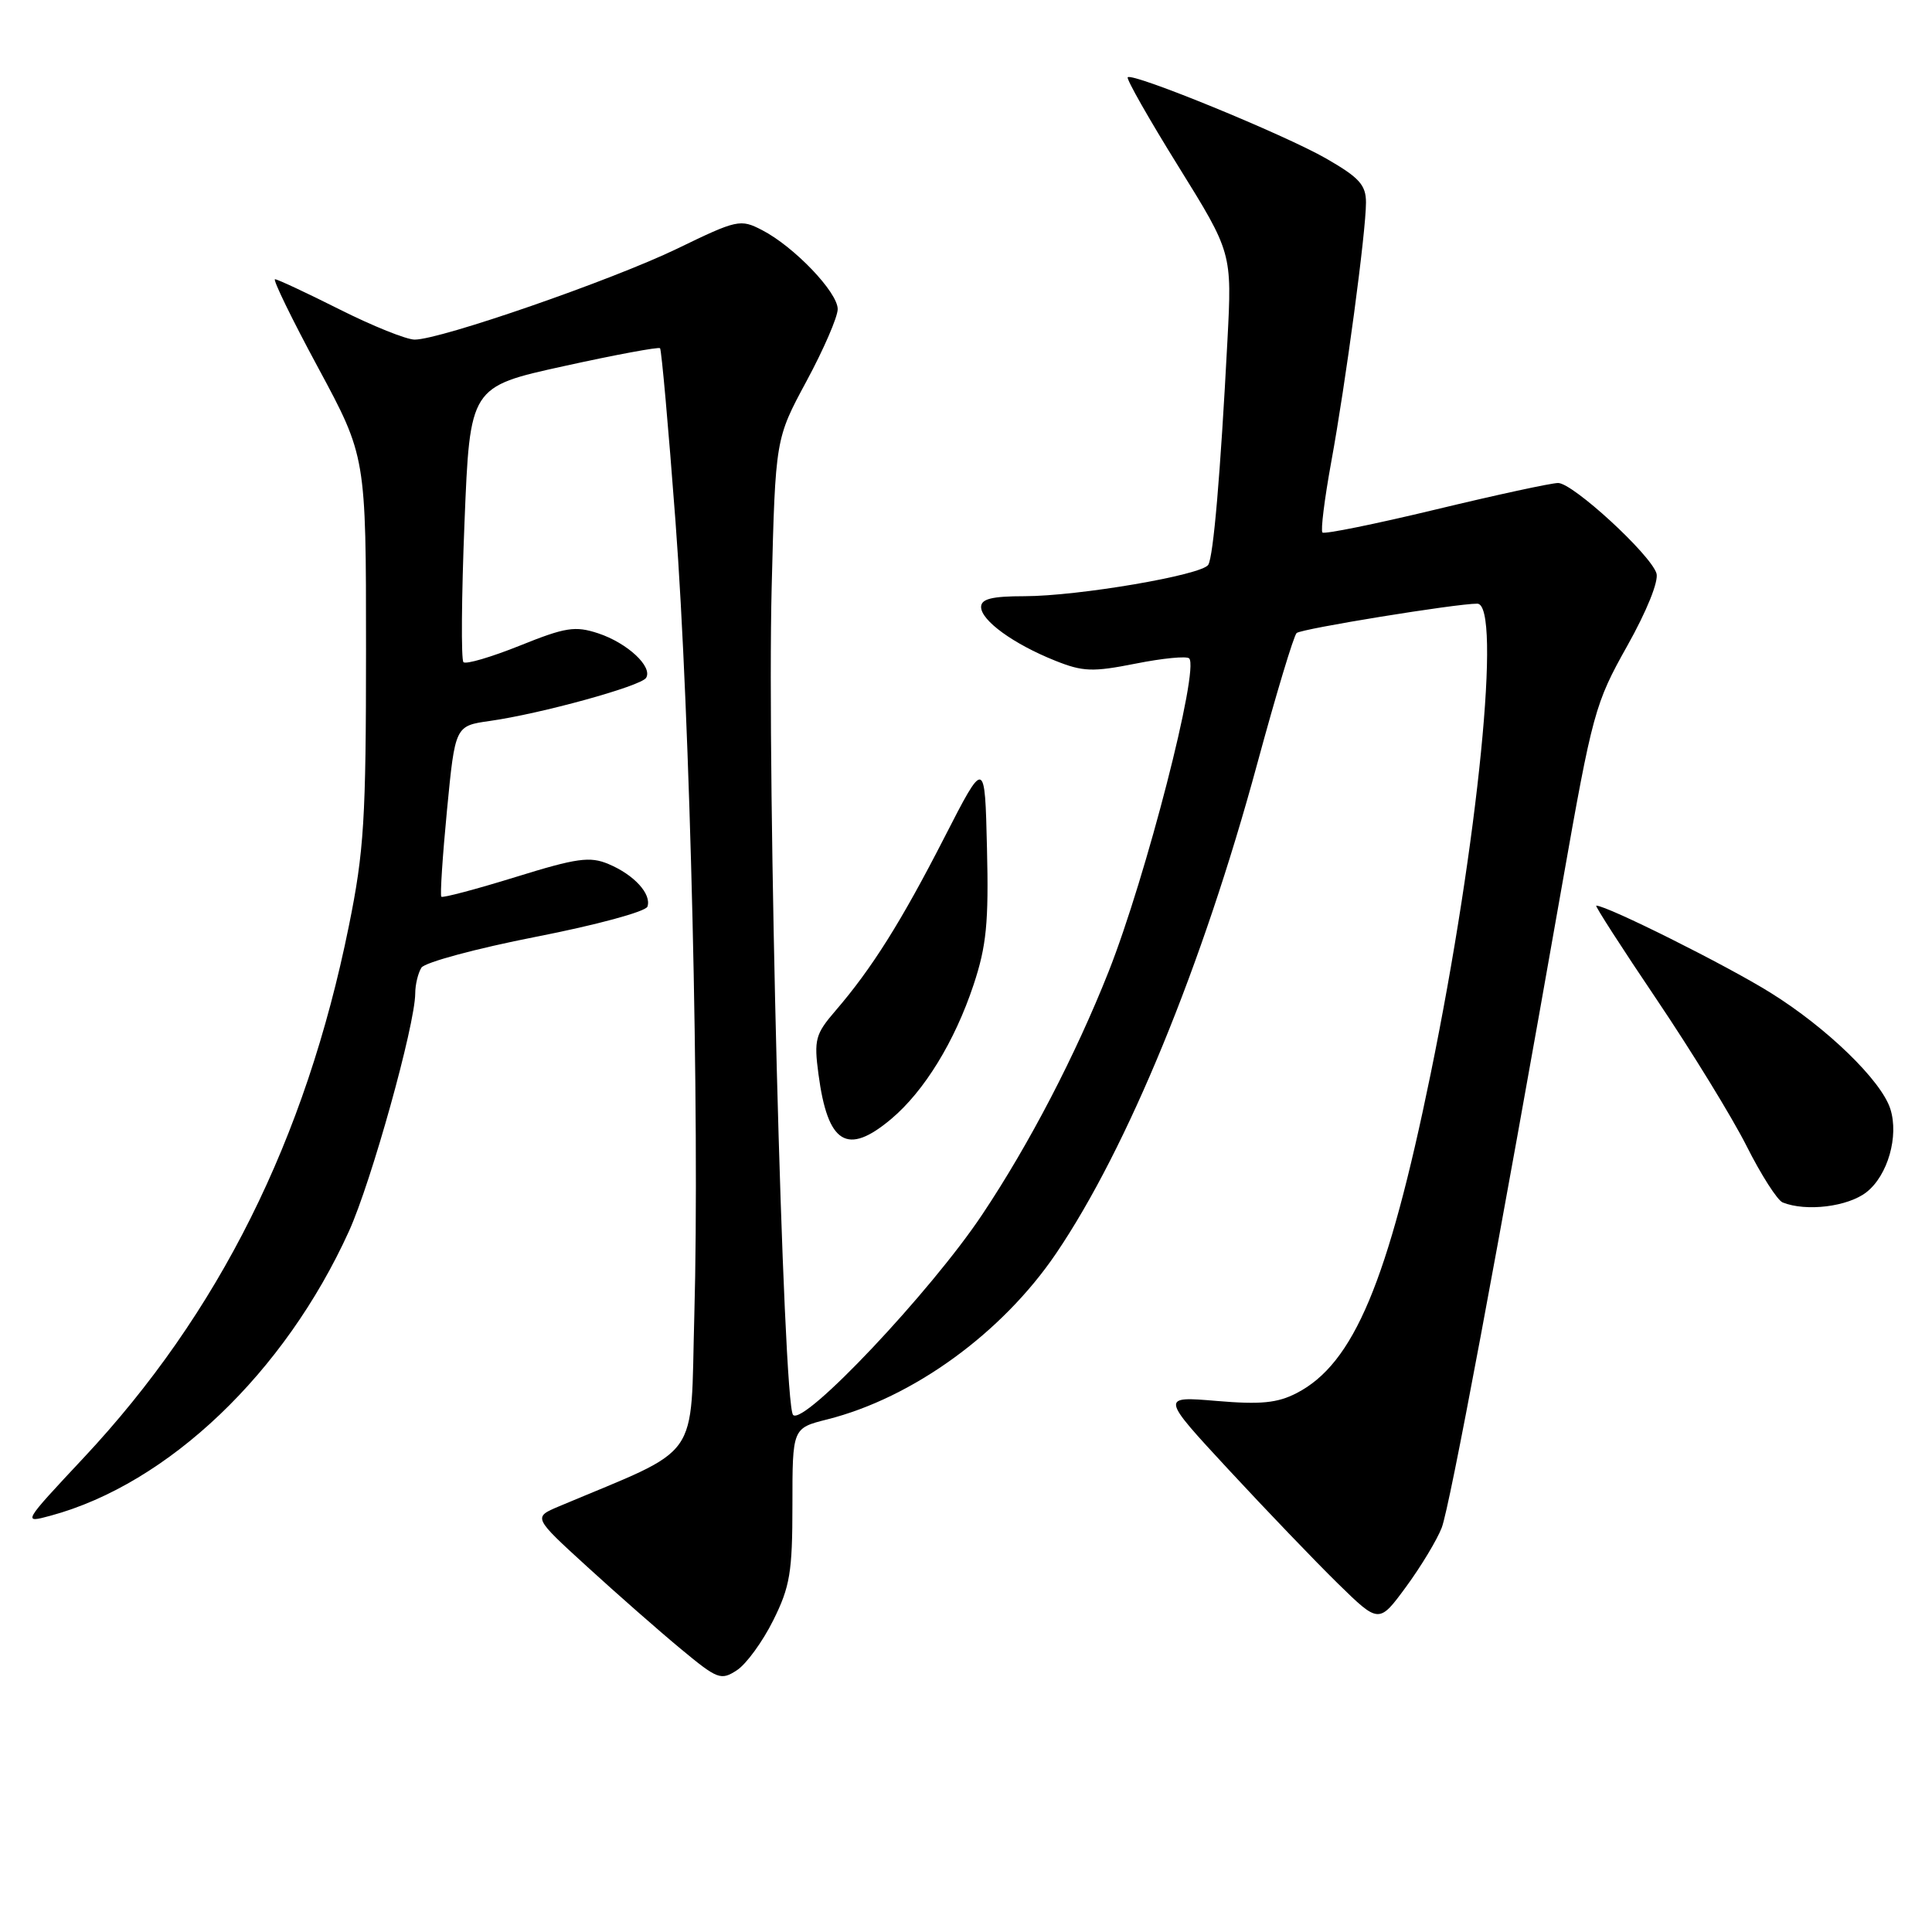 <?xml version="1.0" encoding="UTF-8" standalone="no"?>
<!DOCTYPE svg PUBLIC "-//W3C//DTD SVG 1.1//EN" "http://www.w3.org/Graphics/SVG/1.1/DTD/svg11.dtd" >
<svg xmlns="http://www.w3.org/2000/svg" xmlns:xlink="http://www.w3.org/1999/xlink" version="1.1" viewBox="0 0 256 256">
 <g >
 <path fill="currentColor"
d=" M 102.45 214.72 C 104.68 210.25 105.00 208.33 105.00 199.42 C 105.00 189.24 105.00 189.24 109.61 188.08 C 120.95 185.22 132.77 176.65 139.93 166.10 C 149.38 152.18 159.35 127.91 166.59 101.20 C 169.08 92.02 171.43 84.22 171.81 83.88 C 172.45 83.31 192.95 79.98 195.75 79.99 C 199.00 80.01 195.87 111.57 189.56 142.34 C 183.90 169.92 179.38 180.68 171.82 184.59 C 169.27 185.91 167.05 186.13 161.19 185.63 C 153.79 185.01 153.79 185.01 162.81 194.75 C 167.78 200.11 174.29 206.90 177.28 209.83 C 182.72 215.15 182.72 215.15 186.32 210.25 C 188.30 207.55 190.42 204.03 191.04 202.42 C 192.11 199.60 198.39 166.07 207.03 117.00 C 211.01 94.42 211.35 93.19 215.61 85.60 C 218.21 80.97 219.81 76.99 219.49 75.97 C 218.69 73.44 208.41 64.00 206.46 64.00 C 205.55 64.00 198.26 65.58 190.25 67.51 C 182.24 69.44 175.48 70.81 175.23 70.56 C 174.98 70.31 175.50 66.14 176.38 61.30 C 178.32 50.72 181.00 30.72 181.00 26.83 C 181.00 24.51 180.11 23.53 175.75 21.02 C 170.24 17.85 150.08 9.59 149.43 10.24 C 149.22 10.45 152.24 15.77 156.15 22.06 C 163.25 33.50 163.25 33.50 162.64 45.14 C 161.71 62.92 160.78 73.73 160.10 74.84 C 159.26 76.20 142.89 78.99 135.75 79.00 C 131.43 79.00 130.00 79.36 130.00 80.43 C 130.00 82.22 134.30 85.34 139.81 87.54 C 143.50 89.02 144.78 89.06 150.49 87.93 C 154.05 87.22 157.24 86.91 157.57 87.24 C 158.95 88.62 151.85 116.23 146.89 128.76 C 142.50 139.84 136.38 151.61 130.14 160.95 C 123.31 171.19 106.54 188.94 105.09 187.49 C 103.75 186.15 101.61 103.16 102.25 77.82 C 102.75 58.14 102.75 58.14 106.87 50.50 C 109.14 46.29 111.00 42.00 111.00 40.96 C 111.00 38.72 105.22 32.68 100.98 30.49 C 98.10 29.00 97.69 29.09 89.73 32.95 C 81.08 37.13 58.38 45.00 54.95 45.00 C 53.85 45.00 49.38 43.20 45.00 41.00 C 40.62 38.80 36.77 37.00 36.44 37.00 C 36.11 37.00 38.68 42.29 42.17 48.75 C 48.50 60.50 48.50 60.50 48.50 86.00 C 48.50 108.58 48.24 112.79 46.22 122.73 C 40.50 150.99 29.00 174.03 11.08 193.17 C 2.96 201.85 2.96 201.85 6.73 200.83 C 22.31 196.60 37.72 181.90 46.24 163.14 C 49.20 156.62 54.99 135.86 55.02 131.64 C 55.02 130.46 55.40 128.92 55.84 128.22 C 56.29 127.52 63.12 125.68 71.02 124.13 C 78.97 122.58 85.57 120.79 85.79 120.13 C 86.35 118.46 84.02 115.91 80.63 114.49 C 78.17 113.45 76.44 113.69 68.29 116.22 C 63.08 117.83 58.67 119.00 58.48 118.82 C 58.30 118.63 58.64 113.46 59.23 107.33 C 60.31 96.18 60.31 96.18 64.91 95.53 C 71.68 94.57 84.93 90.92 85.61 89.82 C 86.52 88.35 83.13 85.20 79.27 83.92 C 76.20 82.91 74.94 83.11 68.88 85.55 C 65.09 87.07 61.73 88.06 61.41 87.74 C 61.09 87.42 61.15 79.08 61.55 69.20 C 62.27 51.25 62.27 51.25 74.69 48.52 C 81.53 47.01 87.27 45.95 87.46 46.14 C 87.65 46.34 88.57 56.62 89.50 69.00 C 91.46 94.97 92.73 148.39 92.00 174.33 C 91.45 194.00 93.20 191.54 74.07 199.60 C 70.63 201.05 70.63 201.05 77.83 207.62 C 81.79 211.24 87.36 216.13 90.21 218.49 C 95.08 222.53 95.52 222.70 97.65 221.31 C 98.89 220.50 101.05 217.53 102.45 214.72 Z  M 247.33 157.96 C 250.14 155.75 251.63 150.55 250.48 146.94 C 249.29 143.19 242.08 136.19 234.60 131.54 C 228.78 127.91 212.95 120.00 211.51 120.00 C 211.30 120.00 214.91 125.61 219.54 132.47 C 224.16 139.33 229.52 148.06 231.44 151.87 C 233.36 155.69 235.51 159.04 236.21 159.33 C 239.33 160.58 244.86 159.90 247.33 157.96 Z  M 118.09 148.27 C 122.46 144.59 126.50 138.02 129.00 130.50 C 130.71 125.35 131.02 122.27 130.78 112.40 C 130.50 100.50 130.50 100.50 125.12 111.00 C 119.42 122.13 115.51 128.35 110.72 133.91 C 108.04 137.02 107.84 137.75 108.45 142.33 C 109.68 151.60 112.25 153.18 118.09 148.27 Z "/>
</g>
</svg>